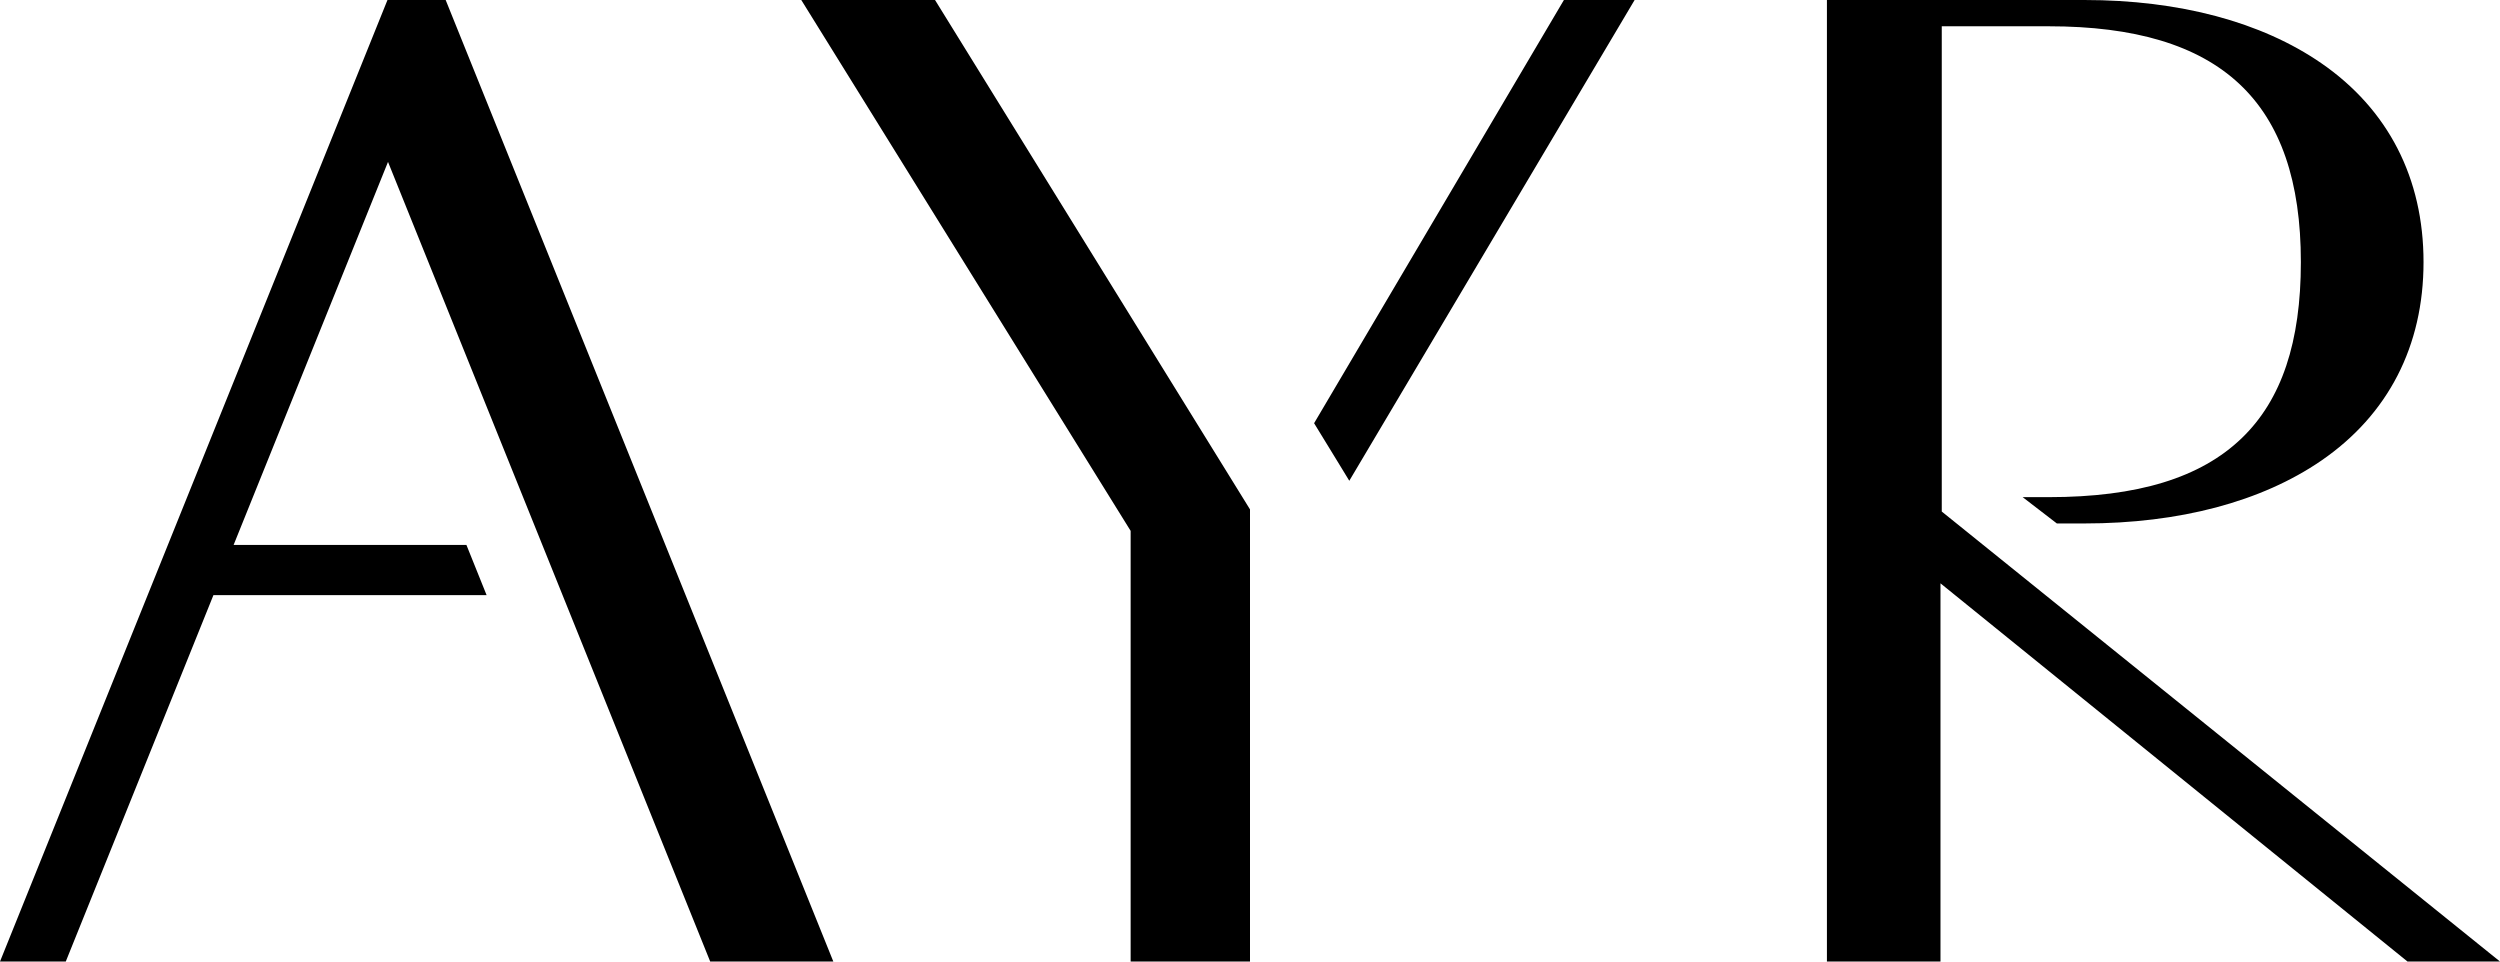 <?xml version="1.0" encoding="UTF-8" standalone="no"?>
<svg width="78px" height="30px" viewBox="0 0 78 30" version="1.1" xmlns="http://www.w3.org/2000/svg" xmlns:xlink="http://www.w3.org/1999/xlink" xmlns:sketch="http://www.bohemiancoding.com/sketch/ns">
    <title>Slice 1</title>
    <description>Created with Sketch (http://www.bohemiancoding.com/sketch)</description>
    <defs></defs>
    <g id="Page-1" stroke="none" stroke-width="1" fill-rule="evenodd" sketch:type="MSPage">
        <path d="M26,30 L13.905,0 L12.089,0 L0,30 L2.052,30 L6.659,18.568 L15.182,18.568 L14.552,17.001 L7.289,17.001 L12.106,5.051 L22.158,30 L26,30 L26,30 Z M35.276,30 L39,30 L39,15.893 L29.173,0 L25,0 L35.276,16.563 L35.276,30 L35.276,30 Z M42.098,15 L51,0 L48.794,0 L41,13.204 L41.732,14.4 L42.098,15 L42.098,15 Z M75.614,8.177 C75.614,5.557 74.511,3.412 72.428,1.974 C70.555,0.682 67.997,0 65.03,0 L57,0 L57,30 L60.543,30 L60.543,18.2 L75.114,30 L78,30 L60.583,15.96 L60.583,0.82 L63.92,0.82 C69.285,0.82 71.787,3.157 71.787,8.177 C71.787,10.673 71.187,12.469 69.948,13.665 C68.662,14.908 66.692,15.511 63.92,15.511 L63.107,15.511 L64.174,16.332 L65.03,16.332 C67.999,16.332 70.558,15.653 72.428,14.369 C74.511,12.937 75.614,10.796 75.614,8.177 L75.614,8.177 Z" id="Imported-Layers" fill="#000000" sketch:type="MSShapeGroup"></path>
    </g>
</svg>
